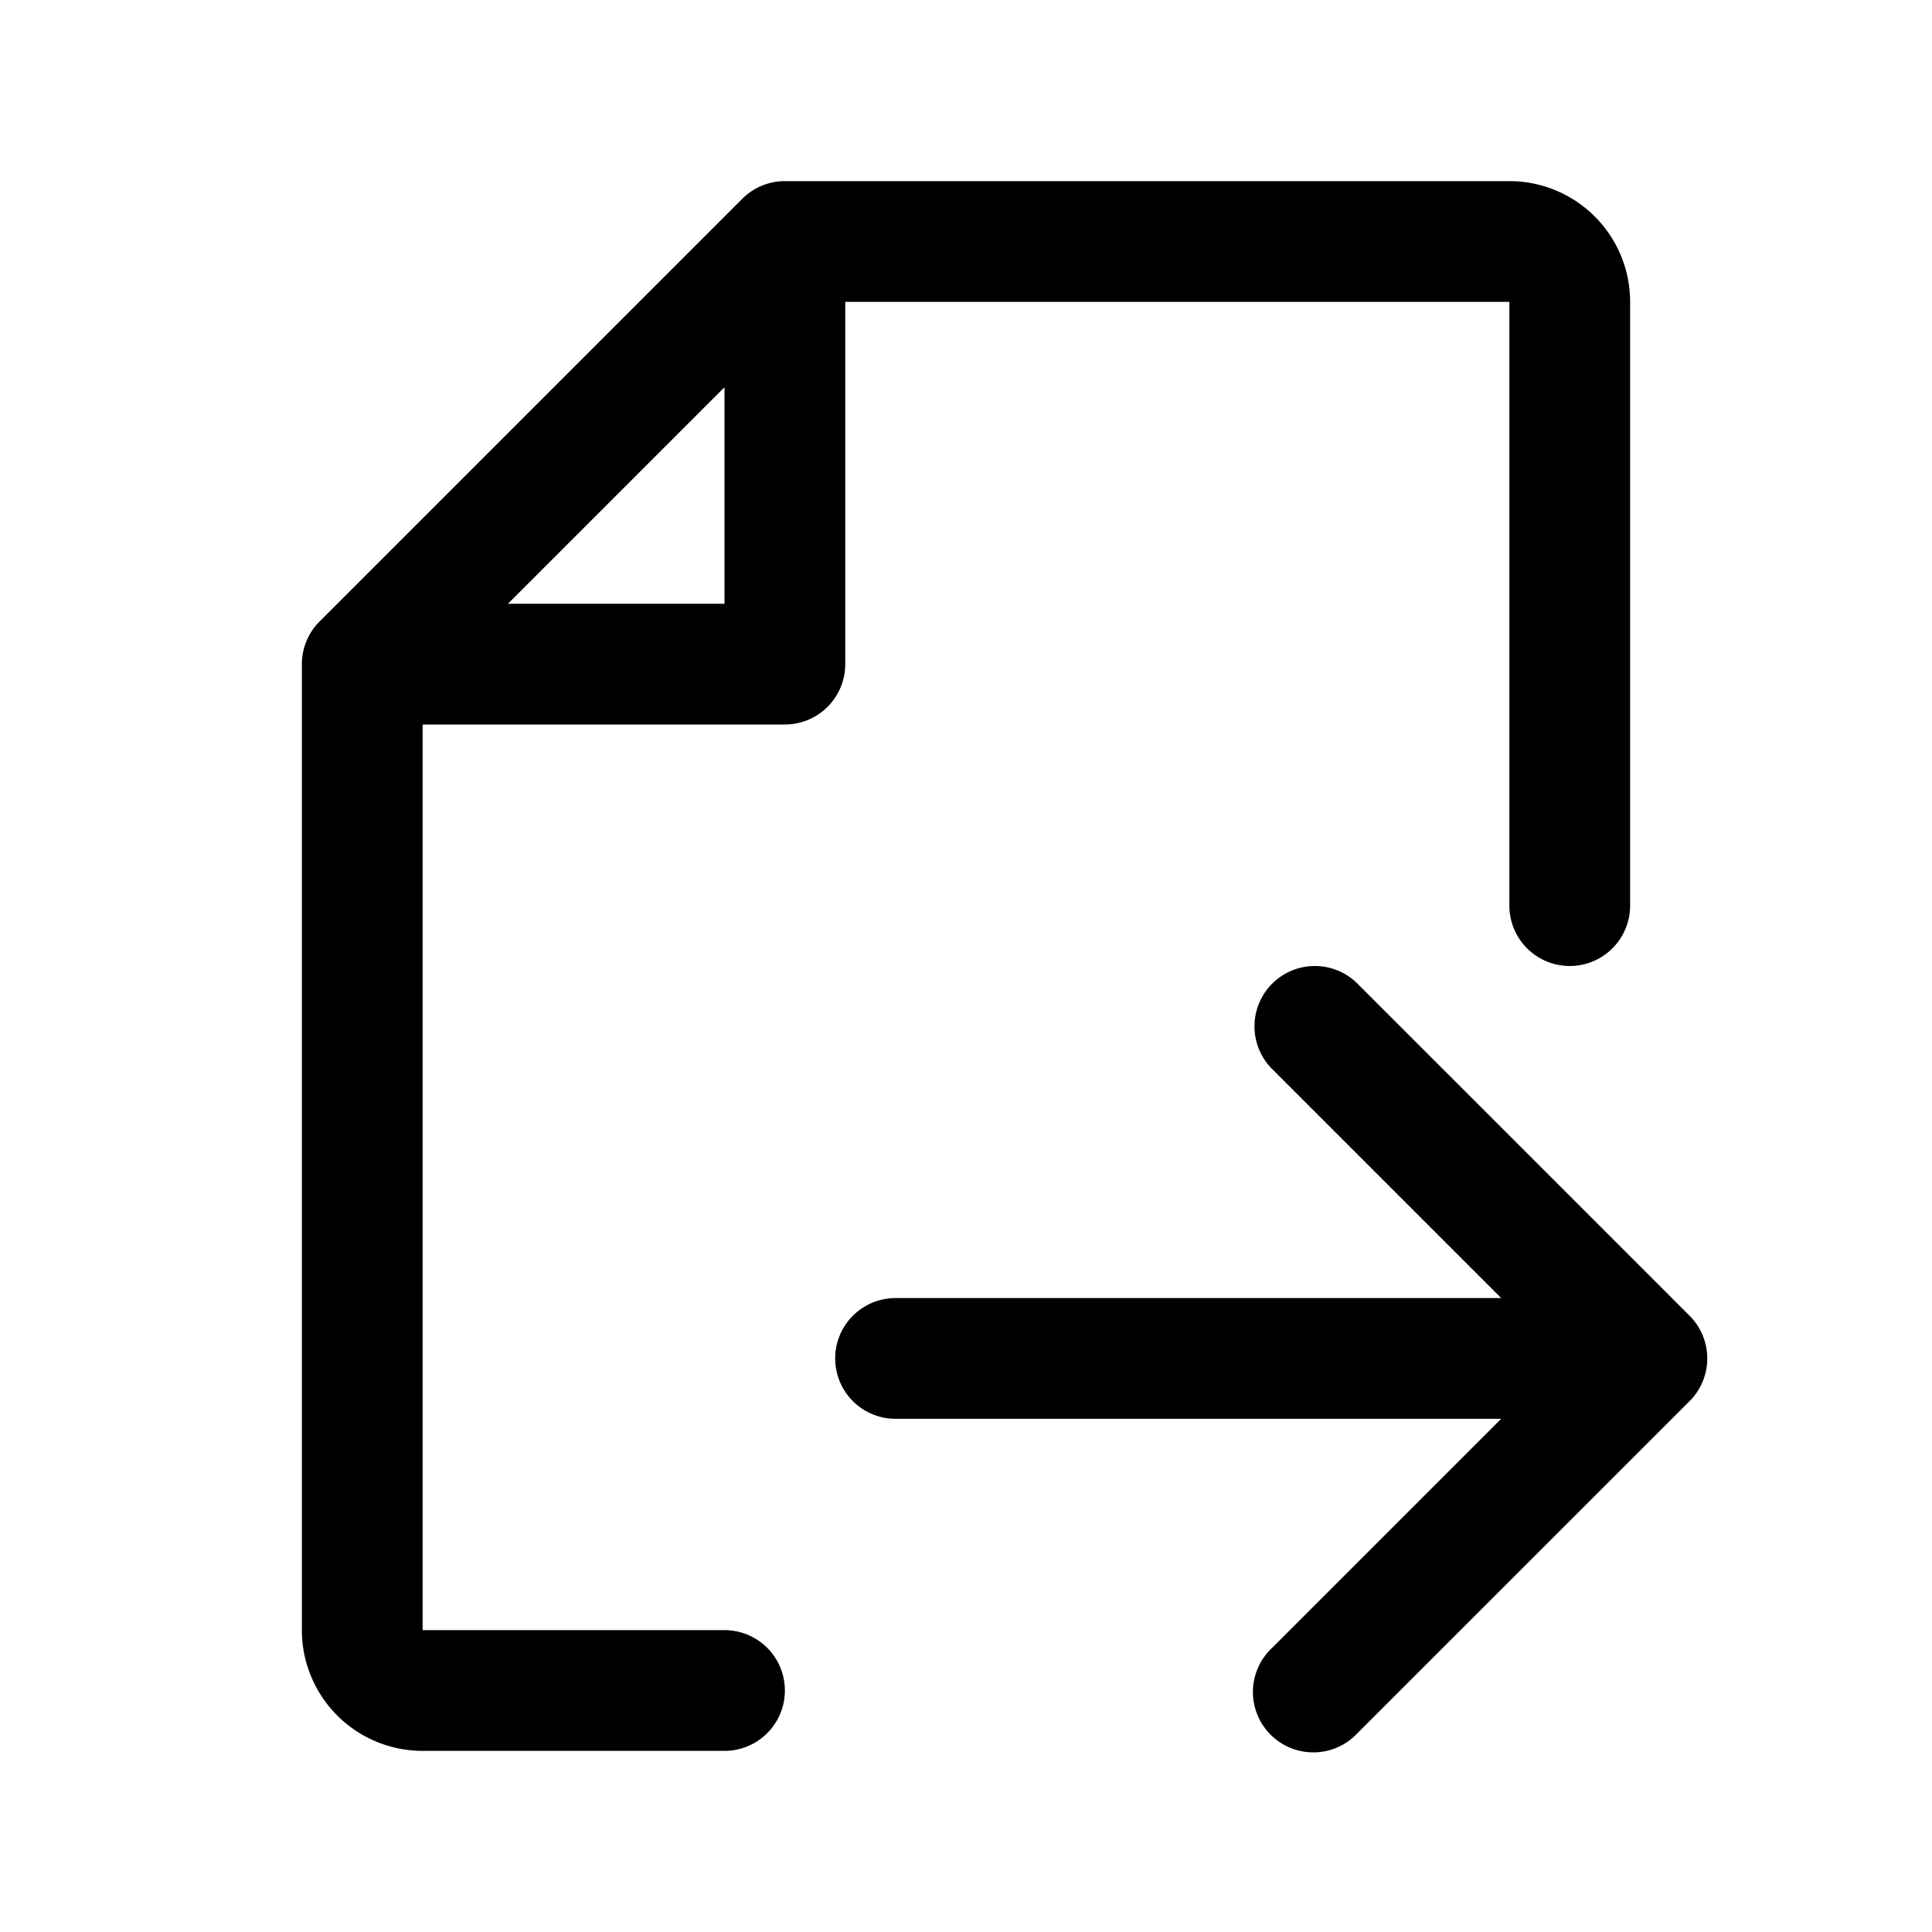 <svg xmlns="http://www.w3.org/2000/svg" width="24" height="24" fill="currentColor" viewBox="0 0 24 24">
  <path d="M9.22 2.47a.75.75 0 0 1 .53-.22h9a1.5 1.5 0 0 1 1.5 1.5v7.5a.75.75 0 0 1-1.5 0v-7.5H10.5v4.5a.75.75 0 0 1-.75.75h-4.5v11.25H9a.75.75 0 0 1 0 1.5H5.25a1.5 1.5 0 0 1-1.5-1.5v-12a.75.75 0 0 1 .22-.53l5.25-5.25ZM6.31 7.5H9V4.81L6.31 7.5Zm9.493 4.72a.75.75 0 0 0 0 1.06l2.845 2.845h-7.523a.75.75 0 0 0 0 1.5h7.523l-2.845 2.845a.75.75 0 1 0 1.06 1.06l4.126-4.125a.75.75 0 0 0 0-1.06l-4.125-4.125a.75.75 0 0 0-1.061 0Z"/>
</svg>
